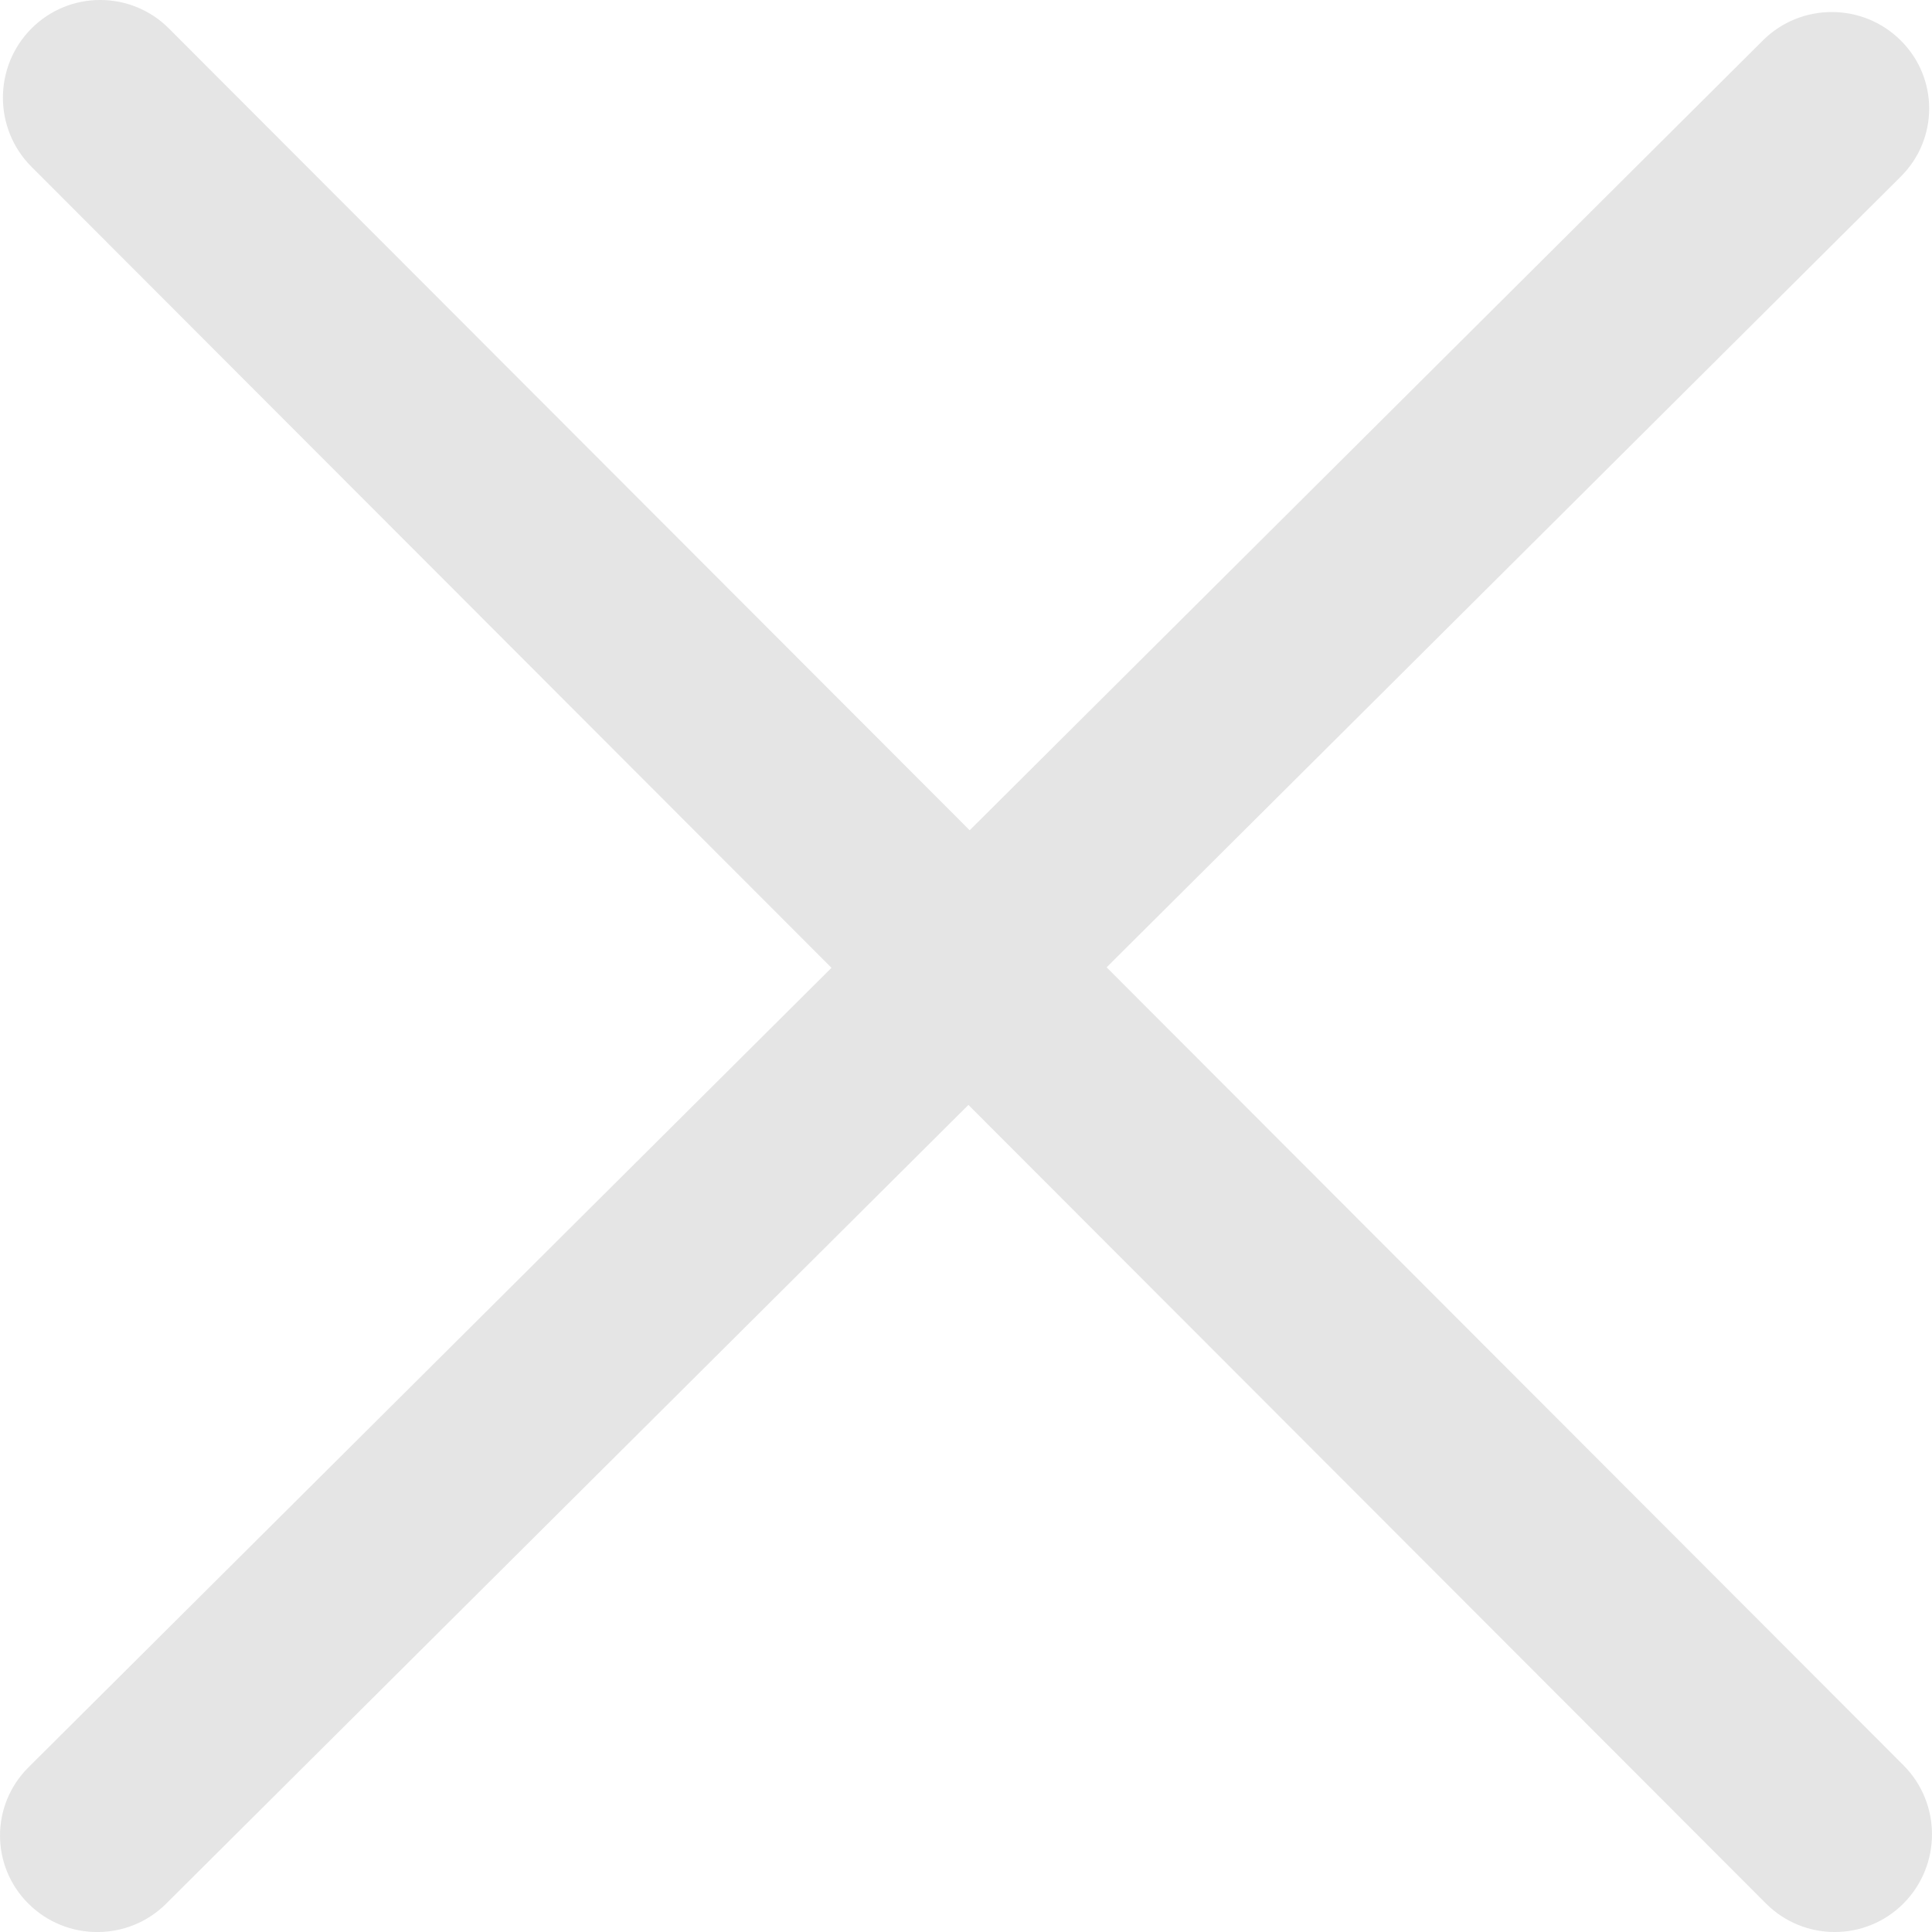 <?xml version="1.0" encoding="UTF-8" standalone="no"?>
<svg
   xmlns:dc="http://purl.org/dc/elements/1.1/"
   xmlns:cc="http://creativecommons.org/ns#"
   xmlns:rdf="http://www.w3.org/1999/02/22-rdf-syntax-ns#"
   xmlns:svg="http://www.w3.org/2000/svg"
   xmlns="http://www.w3.org/2000/svg"
   xmlns:sodipodi="http://sodipodi.sourceforge.net/DTD/sodipodi-0.dtd"
   xmlns:inkscape="http://www.inkscape.org/namespaces/inkscape"
   enable-background="new 0 0 32 32"
   height="32px"
   id="Слой_1"
   version="1.1"
   viewBox="0 0 32 32"
   width="32px"
   xml:space="preserve"
   inkscape:version="0.91 r13725"
   sodipodi:docname="aui-close-white.svg"><defs
     id="defs18" /><sodipodi:namedview
     pagecolor="#ffffff"
     bordercolor="#666666"
     borderopacity="1"
     objecttolerance="10"
     gridtolerance="10"
     guidetolerance="10"
     inkscape:pageopacity="0"
     inkscape:pageshadow="2"
     inkscape:window-width="1373"
     inkscape:window-height="771"
     id="namedview16"
     showgrid="false"
     inkscape:zoom="7.375"
     inkscape:cx="-15.254237"
     inkscape:cy="16"
     inkscape:window-x="0"
     inkscape:window-y="0"
     inkscape:window-maximized="0"
     inkscape:current-layer="Слой_1" /><path
     d="M 18.329,16.022 31.48,2.928 c 0.631,-0.625 0.631,-1.636 0,-2.26 -0.629,-0.625 -1.651,-0.625 -2.279,0 L 16.061,13.752 2.799,0.473 c -0.629,-0.631 -1.651,-0.631 -2.279,0 -0.629,0.633 -0.629,1.657 0,2.288 L 13.772,16.03 0.472,29.272 c -0.629,0.625 -0.629,1.636 0,2.26 0.629,0.625 1.651,0.625 2.279,0 L 16.04,18.301 29.249,31.527 c 0.629,0.631 1.651,0.631 2.279,0 0.629,-0.633 0.629,-1.657 0,-2.288 L 18.329,16.022 Z"
     id="Close"
     style="fill:#e5e5e5;fill-opacity:1"
     inkscape:connector-curvature="0" /><g
     id="g4" /><g
     id="g6" /><g
     id="g8" /><g
     id="g10" /><g
     id="g12" /><g
     id="g14" /></svg>